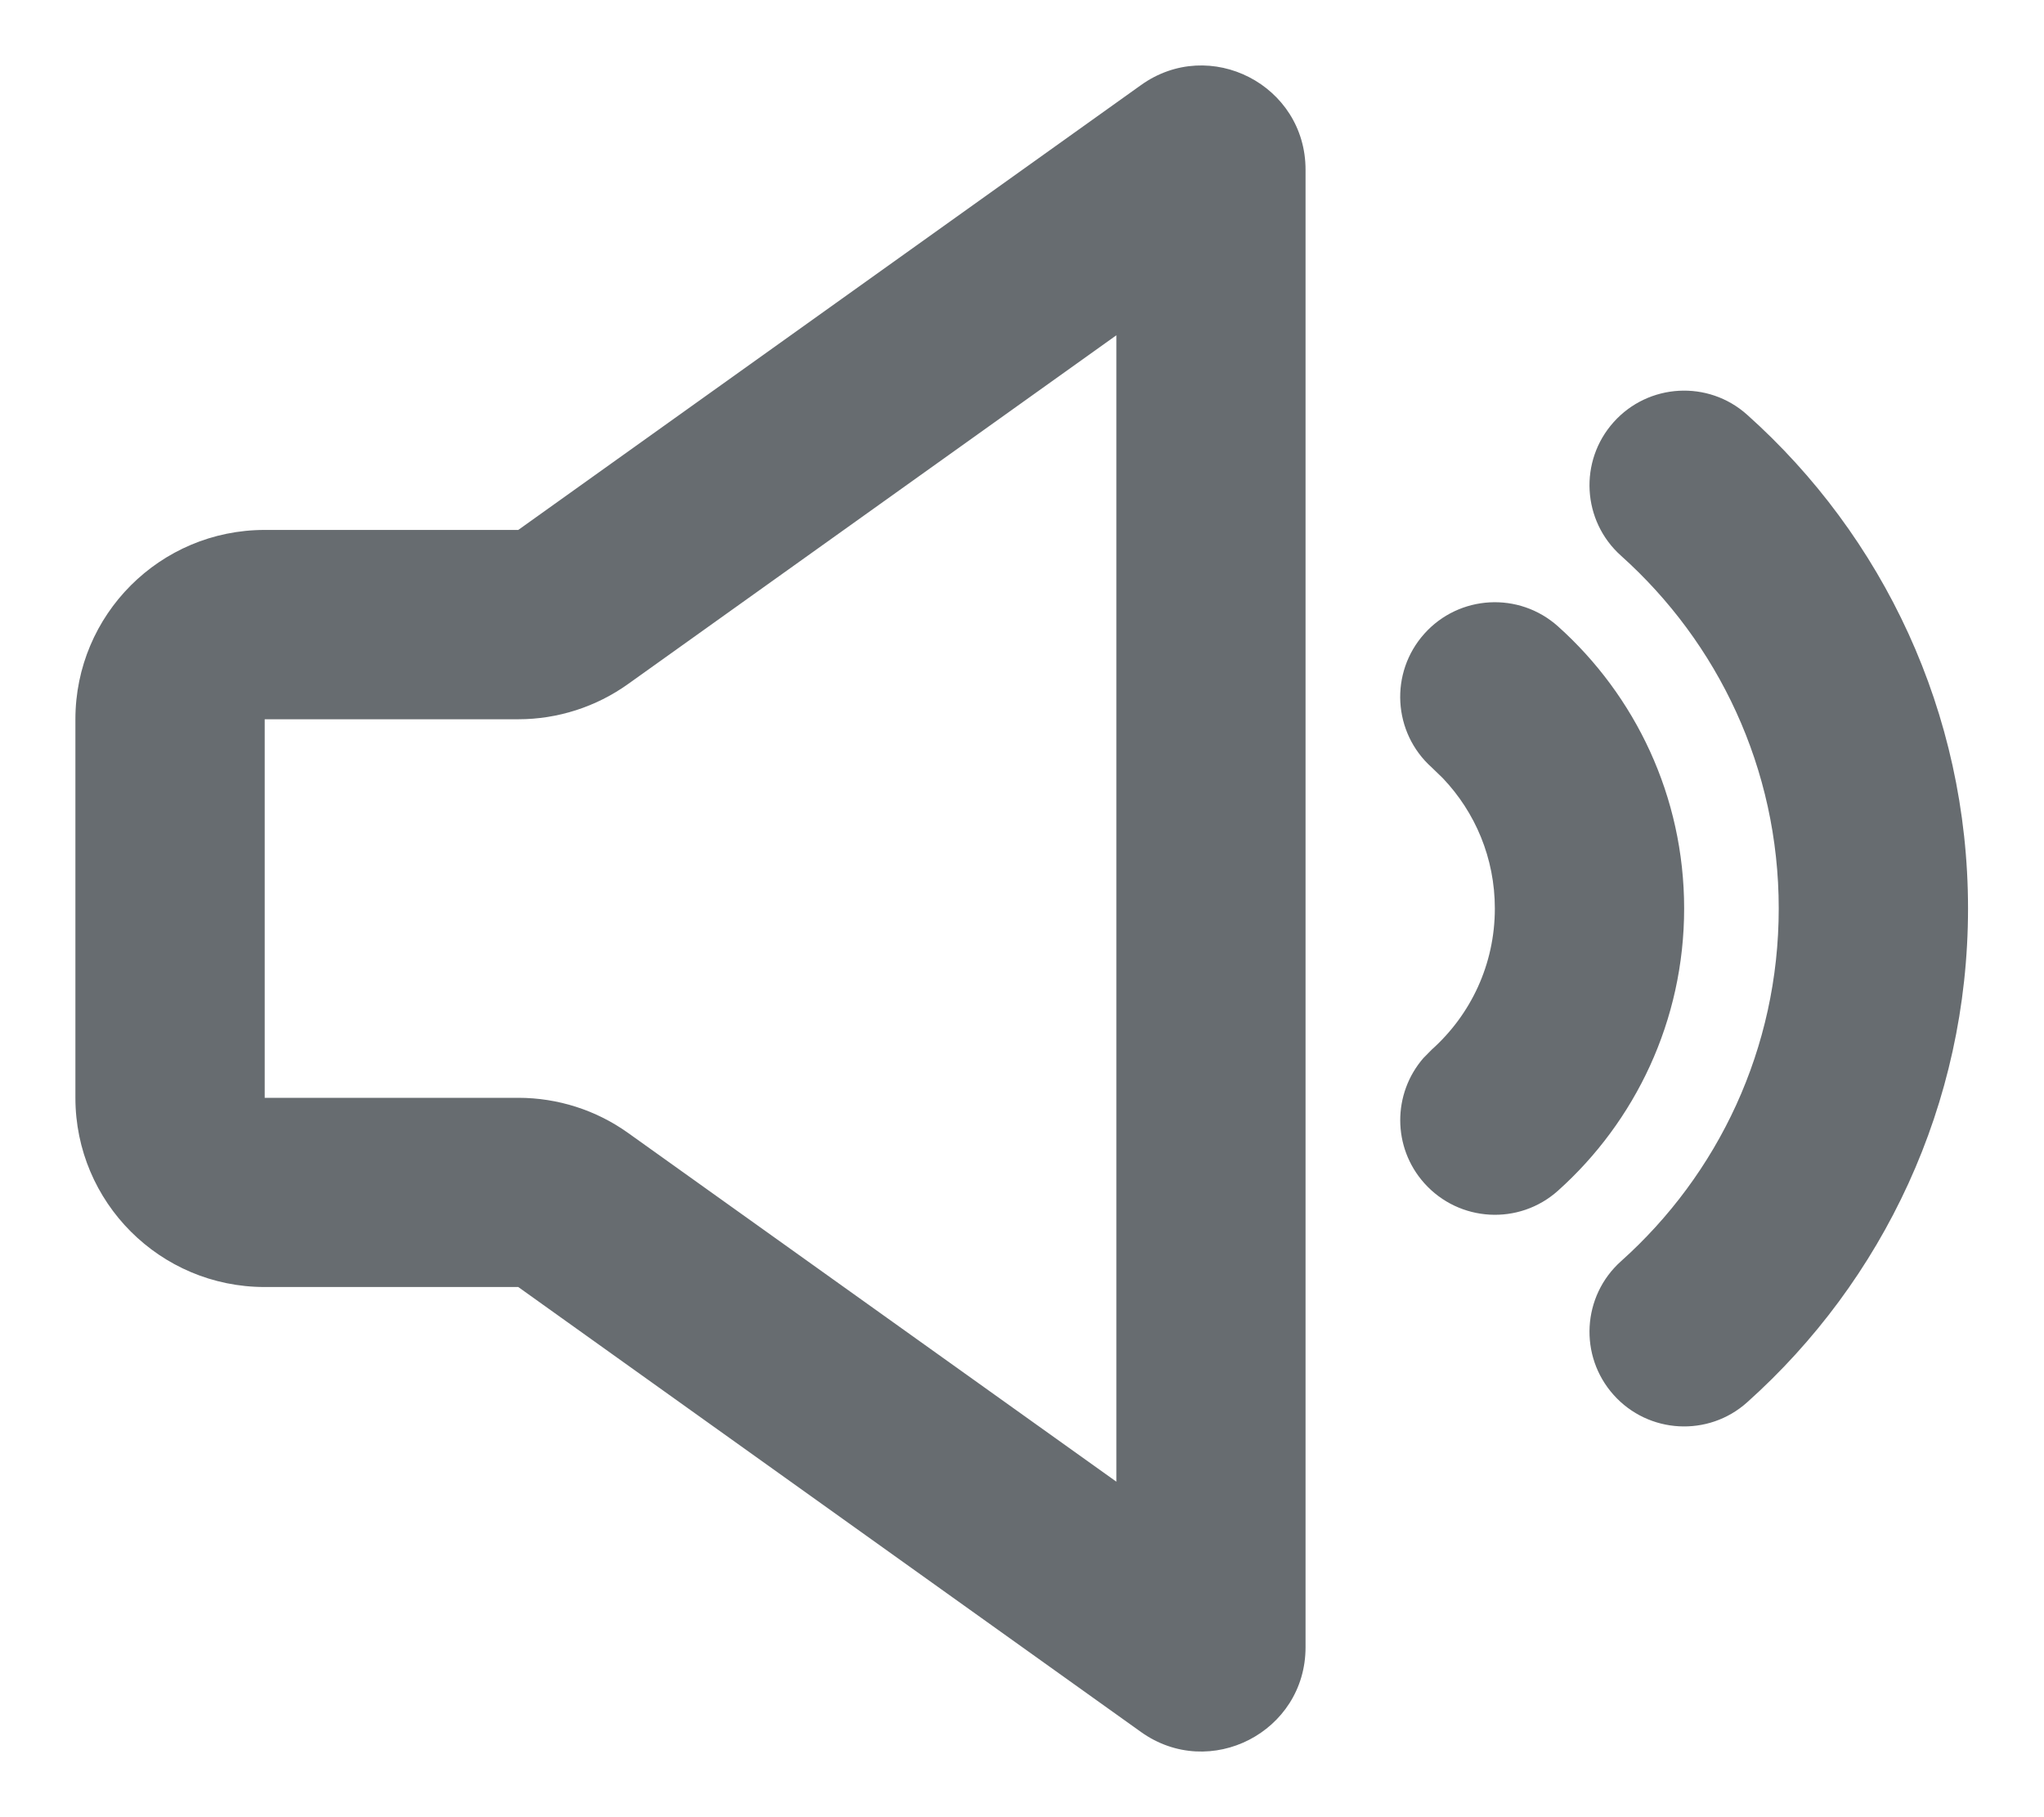 <svg width="18" height="16" viewBox="0 0 18 16" fill="none" xmlns="http://www.w3.org/2000/svg">
<path fill-rule="evenodd" clip-rule="evenodd" d="M11.497 1.494V14.504C11.497 15.249 10.655 15.683 10.048 15.25L4.564 11.332H2.331C1.41 11.332 0.664 10.586 0.664 9.666V6.333C0.664 5.412 1.41 4.666 2.331 4.666H4.564L10.048 0.749C10.655 0.315 11.497 0.749 11.497 1.494ZM9.831 2.952L5.532 6.022C5.25 6.224 4.911 6.333 4.564 6.333H2.331V9.666H4.564C4.911 9.666 5.25 9.774 5.532 9.976L9.831 13.046V2.952ZM14.21 3.717C14.517 3.374 15.044 3.345 15.386 3.652C16.579 4.718 17.331 6.272 17.331 7.999C17.331 9.727 16.579 11.28 15.386 12.347C15.044 12.654 14.517 12.625 14.21 12.282C13.903 11.939 13.932 11.412 14.275 11.105C15.129 10.341 15.664 9.233 15.664 7.999C15.664 6.765 15.129 5.658 14.275 4.893C13.932 4.586 13.903 4.06 14.21 3.717ZM13.72 5.515C14.4 6.124 14.831 7.012 14.831 7.999C14.831 8.987 14.4 9.875 13.72 10.484C13.377 10.791 12.85 10.761 12.543 10.418C12.26 10.102 12.263 9.629 12.535 9.316L12.608 9.242C12.951 8.935 13.164 8.493 13.164 7.999C13.164 7.555 12.991 7.152 12.707 6.853L12.608 6.757C12.265 6.45 12.236 5.923 12.543 5.58C12.85 5.237 13.377 5.208 13.72 5.515Z" fill="#020A12" fill-opacity="0.6"/>
</svg>
